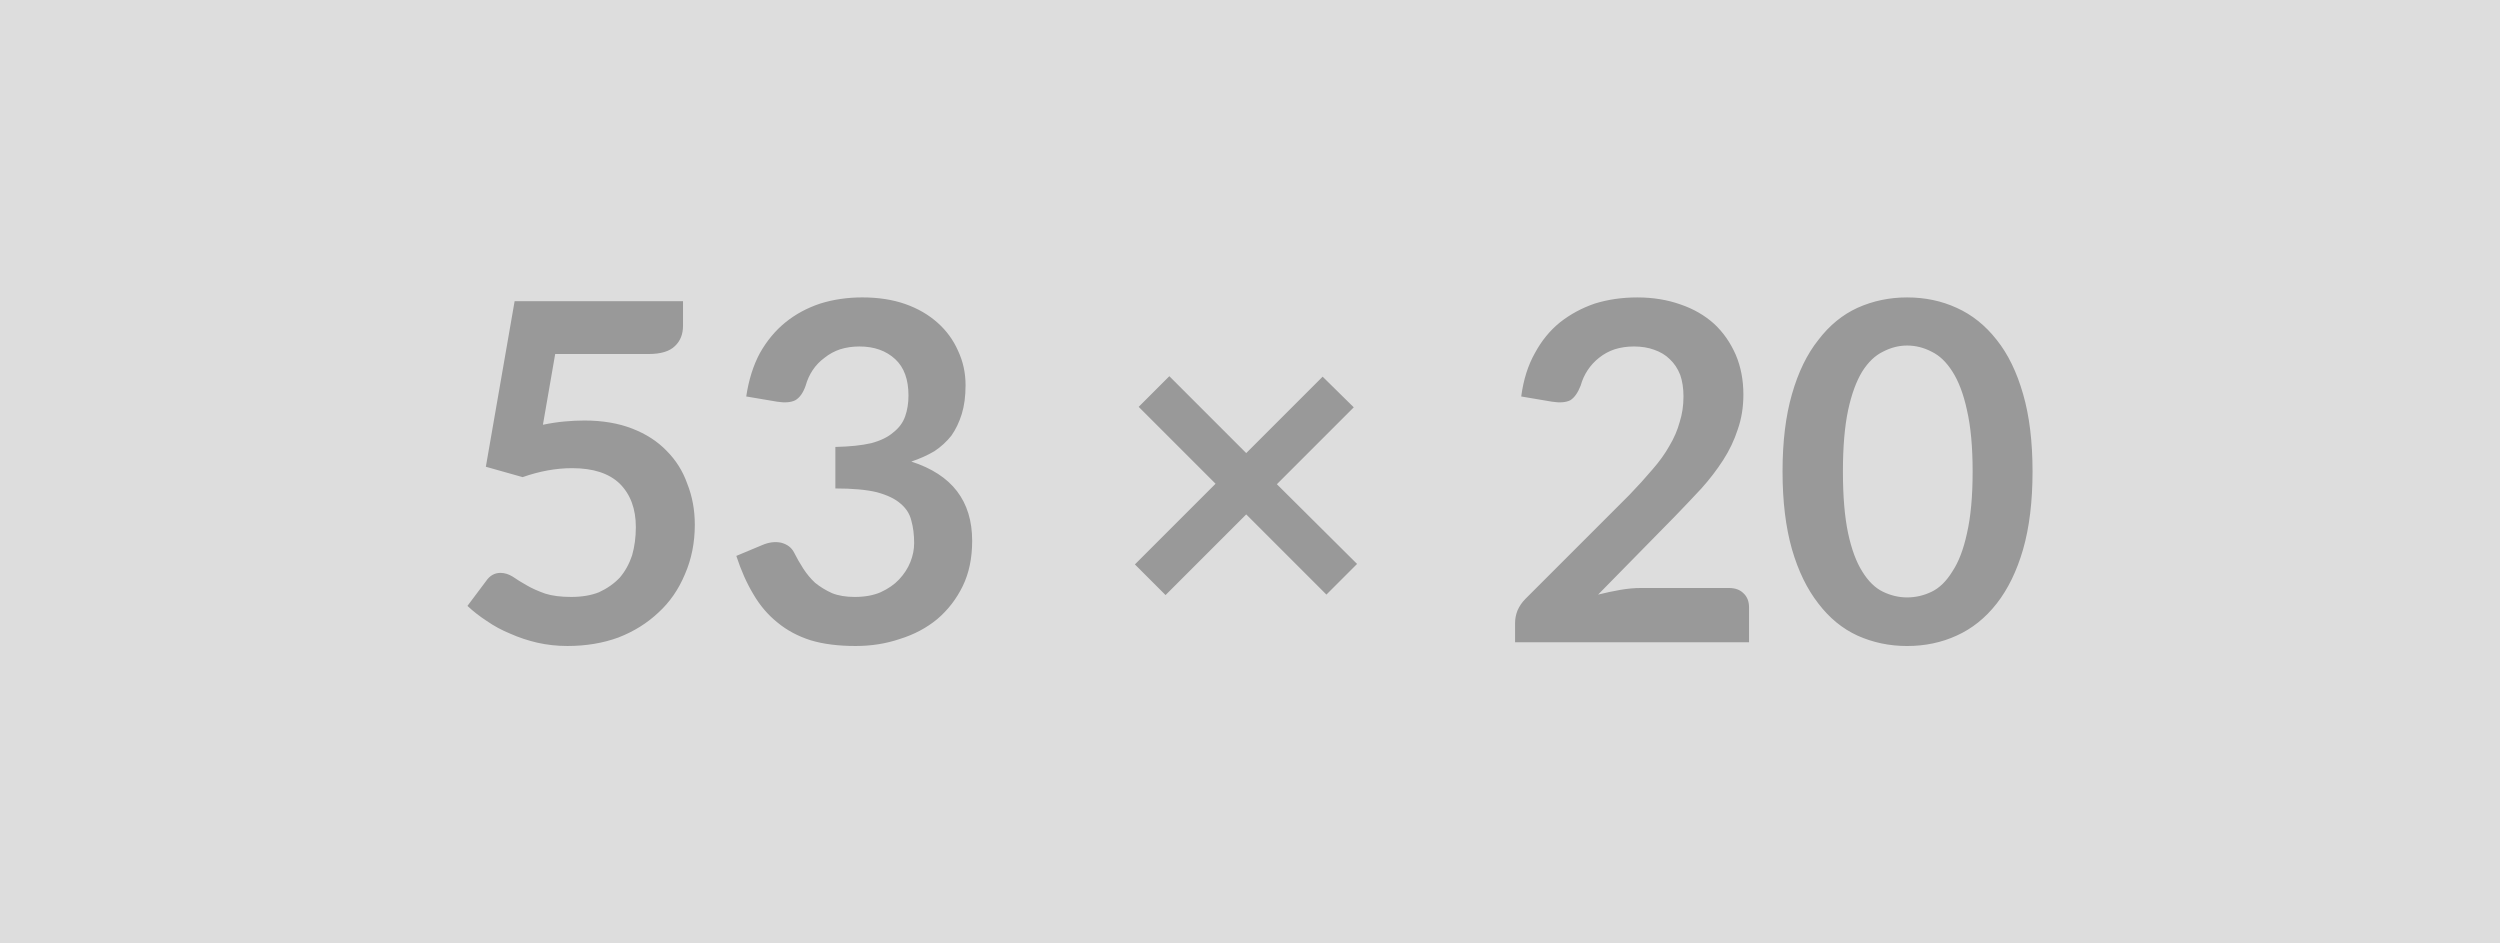 <svg xmlns="http://www.w3.org/2000/svg" width="53" height="20" viewBox="0 0 53 20"><rect width="100%" height="100%" fill="#DDDDDD"/><path fill="#999999" d="m11.77 7.505-.26 1.5q.24-.05.46-.07t.42-.02q.57 0 1.01.17t.73.47q.3.3.44.7.16.4.16.87 0 .57-.21 1.05-.2.48-.56.81-.36.34-.85.53-.49.18-1.08.18-.33 0-.64-.07-.3-.07-.57-.19-.27-.11-.5-.27-.23-.15-.41-.32l.39-.52q.12-.18.31-.18.13 0 .26.08.13.09.29.18.17.1.4.18.22.07.55.07.34 0 .59-.1.26-.12.44-.31.17-.2.26-.47.08-.28.08-.6 0-.58-.34-.92-.34-.33-1.01-.33-.51 0-1.05.19l-.78-.22.61-3.51h3.57v.52q0 .27-.17.43-.17.17-.56.17zm4.7 1.01-.65-.11q.08-.53.29-.92.22-.39.54-.65t.74-.4q.42-.13.89-.13.51 0 .91.14t.69.4q.28.25.43.59.16.34.16.73 0 .35-.08.61t-.22.46q-.15.19-.36.33-.22.13-.49.22.65.21.97.63t.32 1.05q0 .55-.2.96t-.54.7q-.34.28-.79.42-.44.15-.94.15-.55 0-.95-.12-.41-.13-.71-.38-.3-.24-.51-.6-.21-.35-.36-.81l.55-.23q.21-.09.4-.05.19.05.27.2.09.18.2.35t.25.3q.16.13.36.22.2.08.48.08.32 0 .55-.1.24-.11.39-.27.16-.17.24-.37t.08-.4q0-.27-.06-.48-.05-.21-.23-.36-.17-.15-.5-.24-.33-.08-.88-.08v-.88q.46-.01.76-.08.3-.08.47-.23.18-.14.25-.34t.07-.44q0-.51-.28-.77-.29-.27-.76-.27-.22 0-.41.06-.18.06-.33.18-.15.11-.25.26t-.15.33q-.08.23-.22.31-.14.07-.39.03m12.3 3.44-.65.65-1.7-1.7-1.71 1.71-.65-.65 1.71-1.71-1.63-1.63.65-.65 1.63 1.63 1.62-1.62.66.65-1.63 1.63zm6.02.51h1.86q.2 0 .31.11.12.11.12.3v.74h-4.96v-.41q0-.13.05-.26.06-.14.17-.25l2.2-2.2q.27-.28.49-.54.22-.25.36-.5.15-.25.22-.51.08-.25.08-.54 0-.26-.07-.46-.08-.2-.22-.33-.13-.13-.33-.2-.19-.07-.43-.07-.22 0-.41.06-.18.06-.33.18-.14.11-.24.26t-.15.33q-.09.23-.22.31-.14.07-.39.03l-.65-.11q.07-.53.29-.92.21-.39.53-.65.33-.26.74-.4.42-.13.9-.13.5 0 .92.15.41.14.71.41.29.27.46.66.16.38.16.84 0 .4-.12.74-.11.34-.31.65t-.46.6q-.27.29-.56.59l-1.63 1.66q.24-.06.47-.1t.44-.04m8.3-2.47q0 .95-.2 1.65-.2.69-.56 1.15t-.85.68q-.48.22-1.05.22-.56 0-1.05-.22-.48-.22-.83-.68-.36-.46-.56-1.15-.2-.7-.2-1.65t.2-1.64q.2-.7.56-1.15.35-.46.83-.68.49-.22 1.05-.22.57 0 1.05.22.49.22.85.68.36.45.56 1.15.2.69.2 1.64m-1.27 0q0-.78-.12-1.3-.11-.51-.31-.82-.19-.3-.44-.42-.25-.13-.52-.13-.26 0-.51.13-.25.12-.44.42-.19.31-.3.82-.11.52-.11 1.3 0 .79.11 1.31.11.51.3.81.19.31.44.43t.51.12q.27 0 .52-.12t.44-.43q.2-.3.31-.81.12-.52.12-1.31"/></svg>